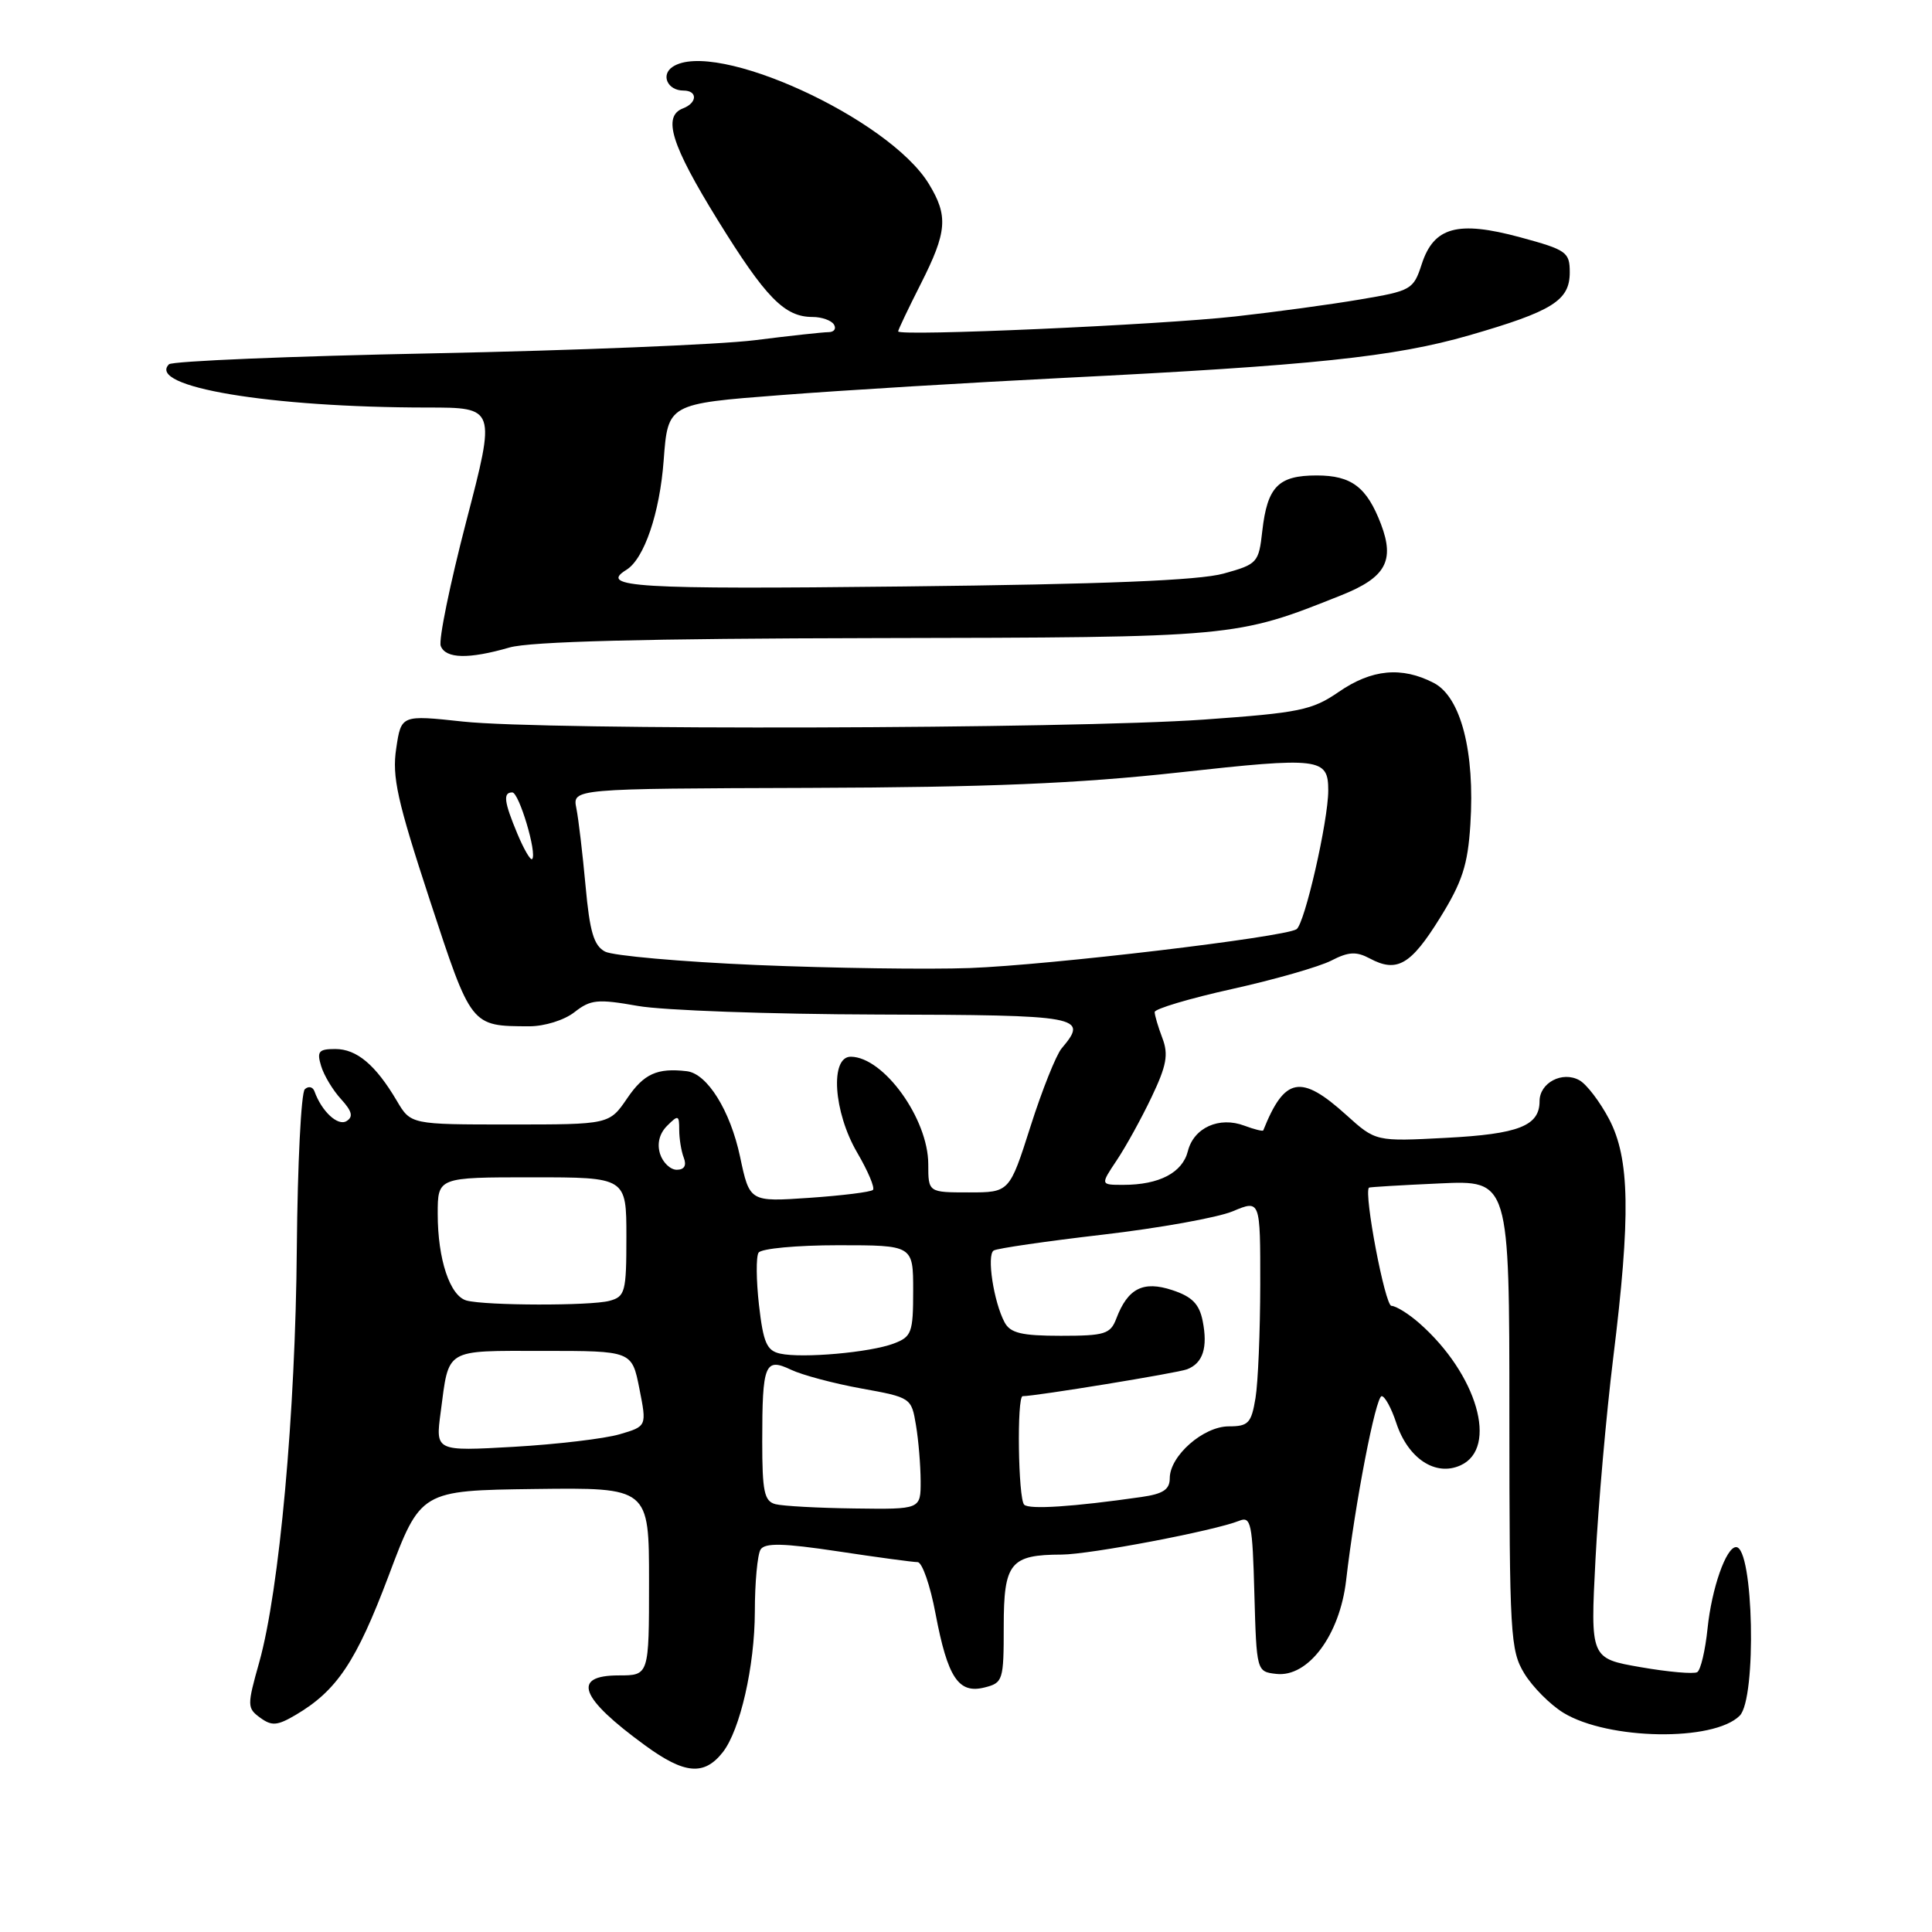 <?xml version="1.0" encoding="UTF-8" standalone="no"?>
<!DOCTYPE svg PUBLIC "-//W3C//DTD SVG 1.1//EN" "http://www.w3.org/Graphics/SVG/1.1/DTD/svg11.dtd" >
<svg xmlns="http://www.w3.org/2000/svg" xmlns:xlink="http://www.w3.org/1999/xlink" version="1.1" viewBox="0 0 256 256">
 <g >
 <path fill="currentColor"
d=" M 95.78 232.17 C 98.07 229.24 100.00 220.79 100.02 213.57 C 100.02 209.68 100.37 205.97 100.78 205.32 C 101.36 204.42 103.77 204.47 111.02 205.56 C 116.23 206.35 120.99 206.99 121.59 206.99 C 122.19 207.00 123.26 210.06 123.96 213.81 C 125.57 222.30 127.00 224.47 130.45 223.60 C 132.90 222.99 133.00 222.66 133.00 215.52 C 133.00 207.07 133.86 206.01 140.68 205.99 C 144.46 205.97 160.90 202.84 164.21 201.51 C 165.76 200.88 165.96 201.85 166.21 211.16 C 166.50 221.47 166.51 221.50 169.10 221.80 C 173.33 222.29 177.53 216.67 178.37 209.39 C 179.54 199.24 182.29 185.00 183.08 185.00 C 183.50 185.00 184.37 186.59 185.01 188.54 C 186.57 193.27 190.22 195.68 193.54 194.16 C 198.57 191.87 195.73 182.08 188.08 175.34 C 186.66 174.09 184.99 173.05 184.37 173.03 C 183.52 173.01 180.70 158.18 181.39 157.37 C 181.45 157.29 185.66 157.04 190.75 156.81 C 200.00 156.38 200.00 156.38 200.00 187.44 C 200.01 216.67 200.12 218.69 201.99 221.76 C 203.09 223.55 205.42 225.89 207.17 226.96 C 213.11 230.57 227.06 230.79 230.52 227.34 C 232.79 225.06 232.36 205.00 230.04 205.00 C 228.72 205.00 226.81 210.45 226.26 215.78 C 225.96 218.68 225.35 221.29 224.89 221.57 C 224.44 221.84 221.07 221.55 217.40 220.91 C 210.73 219.75 210.73 219.75 211.41 206.62 C 211.78 199.41 212.84 187.43 213.75 180.00 C 216.09 161.08 215.96 153.53 213.22 148.30 C 212.01 146.00 210.24 143.67 209.28 143.14 C 207.03 141.88 204.00 143.47 204.00 145.91 C 204.00 149.18 201.24 150.27 191.62 150.77 C 182.29 151.26 182.29 151.26 178.38 147.73 C 172.37 142.30 170.22 142.70 167.39 149.78 C 167.33 149.93 166.20 149.65 164.89 149.16 C 161.56 147.90 158.18 149.42 157.40 152.53 C 156.68 155.39 153.61 157.00 148.84 157.00 C 145.80 157.00 145.80 157.00 147.97 153.75 C 149.17 151.96 151.25 148.19 152.59 145.37 C 154.58 141.20 154.85 139.73 154.02 137.55 C 153.46 136.08 153.00 134.52 153.00 134.10 C 153.00 133.68 157.61 132.30 163.25 131.05 C 168.89 129.80 174.80 128.10 176.39 127.29 C 178.69 126.10 179.72 126.05 181.50 127.00 C 185.10 128.93 186.94 127.86 190.79 121.65 C 193.76 116.87 194.49 114.62 194.83 109.26 C 195.45 99.59 193.57 92.35 189.98 90.49 C 185.73 88.29 181.76 88.67 177.39 91.68 C 173.86 94.11 172.19 94.45 159.50 95.35 C 141.75 96.60 72.15 96.79 61.33 95.61 C 53.16 94.73 53.16 94.73 52.50 99.18 C 51.93 102.93 52.64 106.11 56.93 119.20 C 62.48 136.10 62.36 135.96 70.12 135.99 C 72.16 135.99 74.77 135.18 76.13 134.11 C 78.26 132.44 79.19 132.35 84.51 133.29 C 87.81 133.88 102.09 134.39 116.25 134.43 C 143.39 134.50 144.26 134.66 140.67 138.92 C 139.94 139.79 138.08 144.44 136.55 149.25 C 133.76 158.00 133.76 158.00 128.38 158.00 C 123.00 158.00 123.00 158.00 123.00 154.25 C 122.99 148.25 117.11 140.08 112.75 140.02 C 109.95 139.99 110.43 147.35 113.59 152.74 C 115.01 155.17 115.95 157.39 115.67 157.67 C 115.38 157.95 111.59 158.42 107.24 158.72 C 99.33 159.26 99.33 159.26 98.06 153.26 C 96.76 147.15 93.71 142.25 91.00 141.94 C 87.08 141.48 85.32 142.28 83.12 145.51 C 80.74 149.00 80.74 149.00 67.59 149.00 C 54.43 149.00 54.43 149.00 52.58 145.86 C 49.77 141.10 47.27 139.00 44.43 139.00 C 42.23 139.00 41.96 139.32 42.55 141.25 C 42.92 142.49 44.11 144.47 45.19 145.64 C 46.65 147.24 46.84 147.98 45.92 148.55 C 44.77 149.26 42.63 147.28 41.67 144.61 C 41.45 144.00 40.87 143.88 40.39 144.33 C 39.90 144.79 39.43 154.24 39.33 165.33 C 39.16 187.23 37.02 210.73 34.35 220.26 C 32.73 226.01 32.74 226.34 34.48 227.61 C 36.02 228.73 36.74 228.67 39.19 227.23 C 44.65 224.01 47.21 220.16 51.48 208.84 C 55.74 197.50 55.74 197.50 70.87 197.30 C 86.00 197.11 86.00 197.11 86.00 209.55 C 86.00 222.00 86.00 222.00 82.00 222.00 C 75.70 222.00 76.81 224.96 85.50 231.29 C 90.72 235.10 93.31 235.32 95.78 232.17 Z  M 67.50 85.80 C 70.24 85.00 85.52 84.61 116.00 84.55 C 163.85 84.46 163.69 84.48 177.76 78.86 C 183.61 76.52 184.83 74.32 182.99 69.46 C 181.11 64.54 179.09 63.00 174.47 63.00 C 169.38 63.00 167.93 64.48 167.26 70.36 C 166.79 74.57 166.62 74.76 162.14 76.00 C 158.87 76.91 146.31 77.42 119.75 77.71 C 84.16 78.11 79.26 77.81 83.01 75.50 C 85.36 74.04 87.42 67.99 87.94 61.00 C 88.50 53.50 88.50 53.50 103.50 52.35 C 111.75 51.71 128.62 50.69 141.00 50.07 C 173.91 48.43 184.76 47.29 194.65 44.44 C 205.73 41.24 208.00 39.82 208.00 36.09 C 208.00 33.40 207.58 33.11 201.43 31.44 C 193.14 29.20 189.98 30.07 188.38 35.02 C 187.29 38.37 187.00 38.54 180.22 39.68 C 176.36 40.34 168.92 41.35 163.70 41.93 C 153.57 43.06 118.99 44.59 119.01 43.91 C 119.02 43.68 120.37 40.85 122.01 37.61 C 125.50 30.72 125.67 28.62 123.08 24.37 C 117.78 15.67 94.69 5.13 89.12 8.86 C 87.52 9.93 88.46 12.00 90.56 12.00 C 92.45 12.00 92.41 13.63 90.50 14.36 C 87.76 15.41 88.94 19.19 95.10 29.16 C 101.46 39.45 103.95 42.00 107.66 42.00 C 108.88 42.00 110.16 42.45 110.50 43.00 C 110.84 43.55 110.53 44.00 109.81 44.01 C 109.09 44.01 104.67 44.49 100.00 45.08 C 95.33 45.66 76.12 46.44 57.33 46.82 C 38.54 47.19 22.82 47.85 22.39 48.27 C 19.41 51.26 35.75 53.99 56.61 54.00 C 65.71 54.00 65.71 54.00 61.78 69.09 C 59.62 77.39 58.10 84.81 58.40 85.59 C 59.05 87.29 62.10 87.36 67.50 85.80 Z  M 102.75 199.31 C 101.27 198.92 101.00 197.64 101.00 191.01 C 101.00 180.71 101.35 179.85 104.82 181.50 C 106.29 182.20 110.49 183.32 114.13 183.98 C 120.71 185.17 120.77 185.22 121.37 188.84 C 121.71 190.85 121.98 194.19 121.99 196.25 C 122.00 200.00 122.00 200.00 113.25 199.88 C 108.44 199.82 103.71 199.56 102.75 199.31 Z  M 135.71 199.38 C 134.91 198.58 134.72 185.00 135.51 185.00 C 137.23 185.00 156.02 181.93 157.29 181.44 C 159.40 180.63 160.06 178.56 159.36 175.03 C 158.91 172.78 157.95 171.81 155.34 170.95 C 151.48 169.67 149.44 170.71 147.92 174.71 C 147.14 176.77 146.40 177.00 140.56 177.00 C 135.38 177.00 133.88 176.64 133.12 175.23 C 131.66 172.50 130.72 166.29 131.67 165.70 C 132.14 165.41 138.64 164.47 146.11 163.60 C 153.59 162.73 161.34 161.34 163.35 160.50 C 167.00 158.97 167.00 158.97 166.99 170.24 C 166.98 176.43 166.70 183.19 166.36 185.25 C 165.81 188.58 165.41 189.00 162.82 189.00 C 159.45 189.00 155.00 192.91 155.00 195.87 C 155.00 197.37 154.12 197.95 151.25 198.36 C 142.20 199.66 136.37 200.04 135.71 199.38 Z  M 58.39 187.14 C 59.52 178.57 58.80 179.00 71.97 179.00 C 83.73 179.00 83.73 179.00 84.72 183.99 C 85.71 188.99 85.71 188.99 82.10 190.05 C 80.12 190.63 73.82 191.38 68.10 191.71 C 57.70 192.30 57.70 192.30 58.39 187.14 Z  M 103.37 179.36 C 101.60 178.97 101.14 177.91 100.57 172.93 C 100.20 169.66 100.17 166.53 100.51 165.99 C 100.84 165.44 105.59 165.00 111.06 165.00 C 121.00 165.00 121.00 165.00 121.00 171.02 C 121.00 176.57 120.80 177.13 118.44 178.02 C 115.33 179.21 106.30 180.01 103.37 179.36 Z  M 61.83 172.33 C 59.62 171.74 58.00 166.87 58.00 160.85 C 58.00 156.00 58.00 156.00 70.50 156.00 C 83.00 156.00 83.00 156.00 83.00 163.88 C 83.00 171.21 82.84 171.81 80.75 172.37 C 78.23 173.04 64.42 173.01 61.83 172.33 Z  M 87.46 152.89 C 87.04 151.54 87.37 150.20 88.40 149.17 C 89.87 147.70 90.00 147.75 90.00 149.70 C 90.00 150.88 90.27 152.55 90.61 153.42 C 91.00 154.44 90.67 155.00 89.67 155.00 C 88.83 155.00 87.83 154.05 87.46 152.89 Z  M 100.27 127.87 C 90.25 127.44 81.20 126.64 80.17 126.09 C 78.68 125.30 78.14 123.45 77.59 117.39 C 77.20 113.16 76.66 108.53 76.37 107.10 C 75.85 104.50 75.85 104.50 107.18 104.40 C 130.95 104.32 142.78 103.83 156.25 102.35 C 174.93 100.29 176.00 100.42 176.00 104.74 C 176.00 108.77 172.87 122.46 171.79 123.13 C 170.06 124.20 139.06 127.88 128.50 128.27 C 123.00 128.47 110.30 128.29 100.27 127.87 Z  M 68.56 110.49 C 66.78 106.23 66.63 105.00 67.88 105.00 C 68.78 105.00 71.20 113.13 70.51 113.83 C 70.29 114.04 69.42 112.54 68.56 110.49 Z "/>
</g>
</svg>